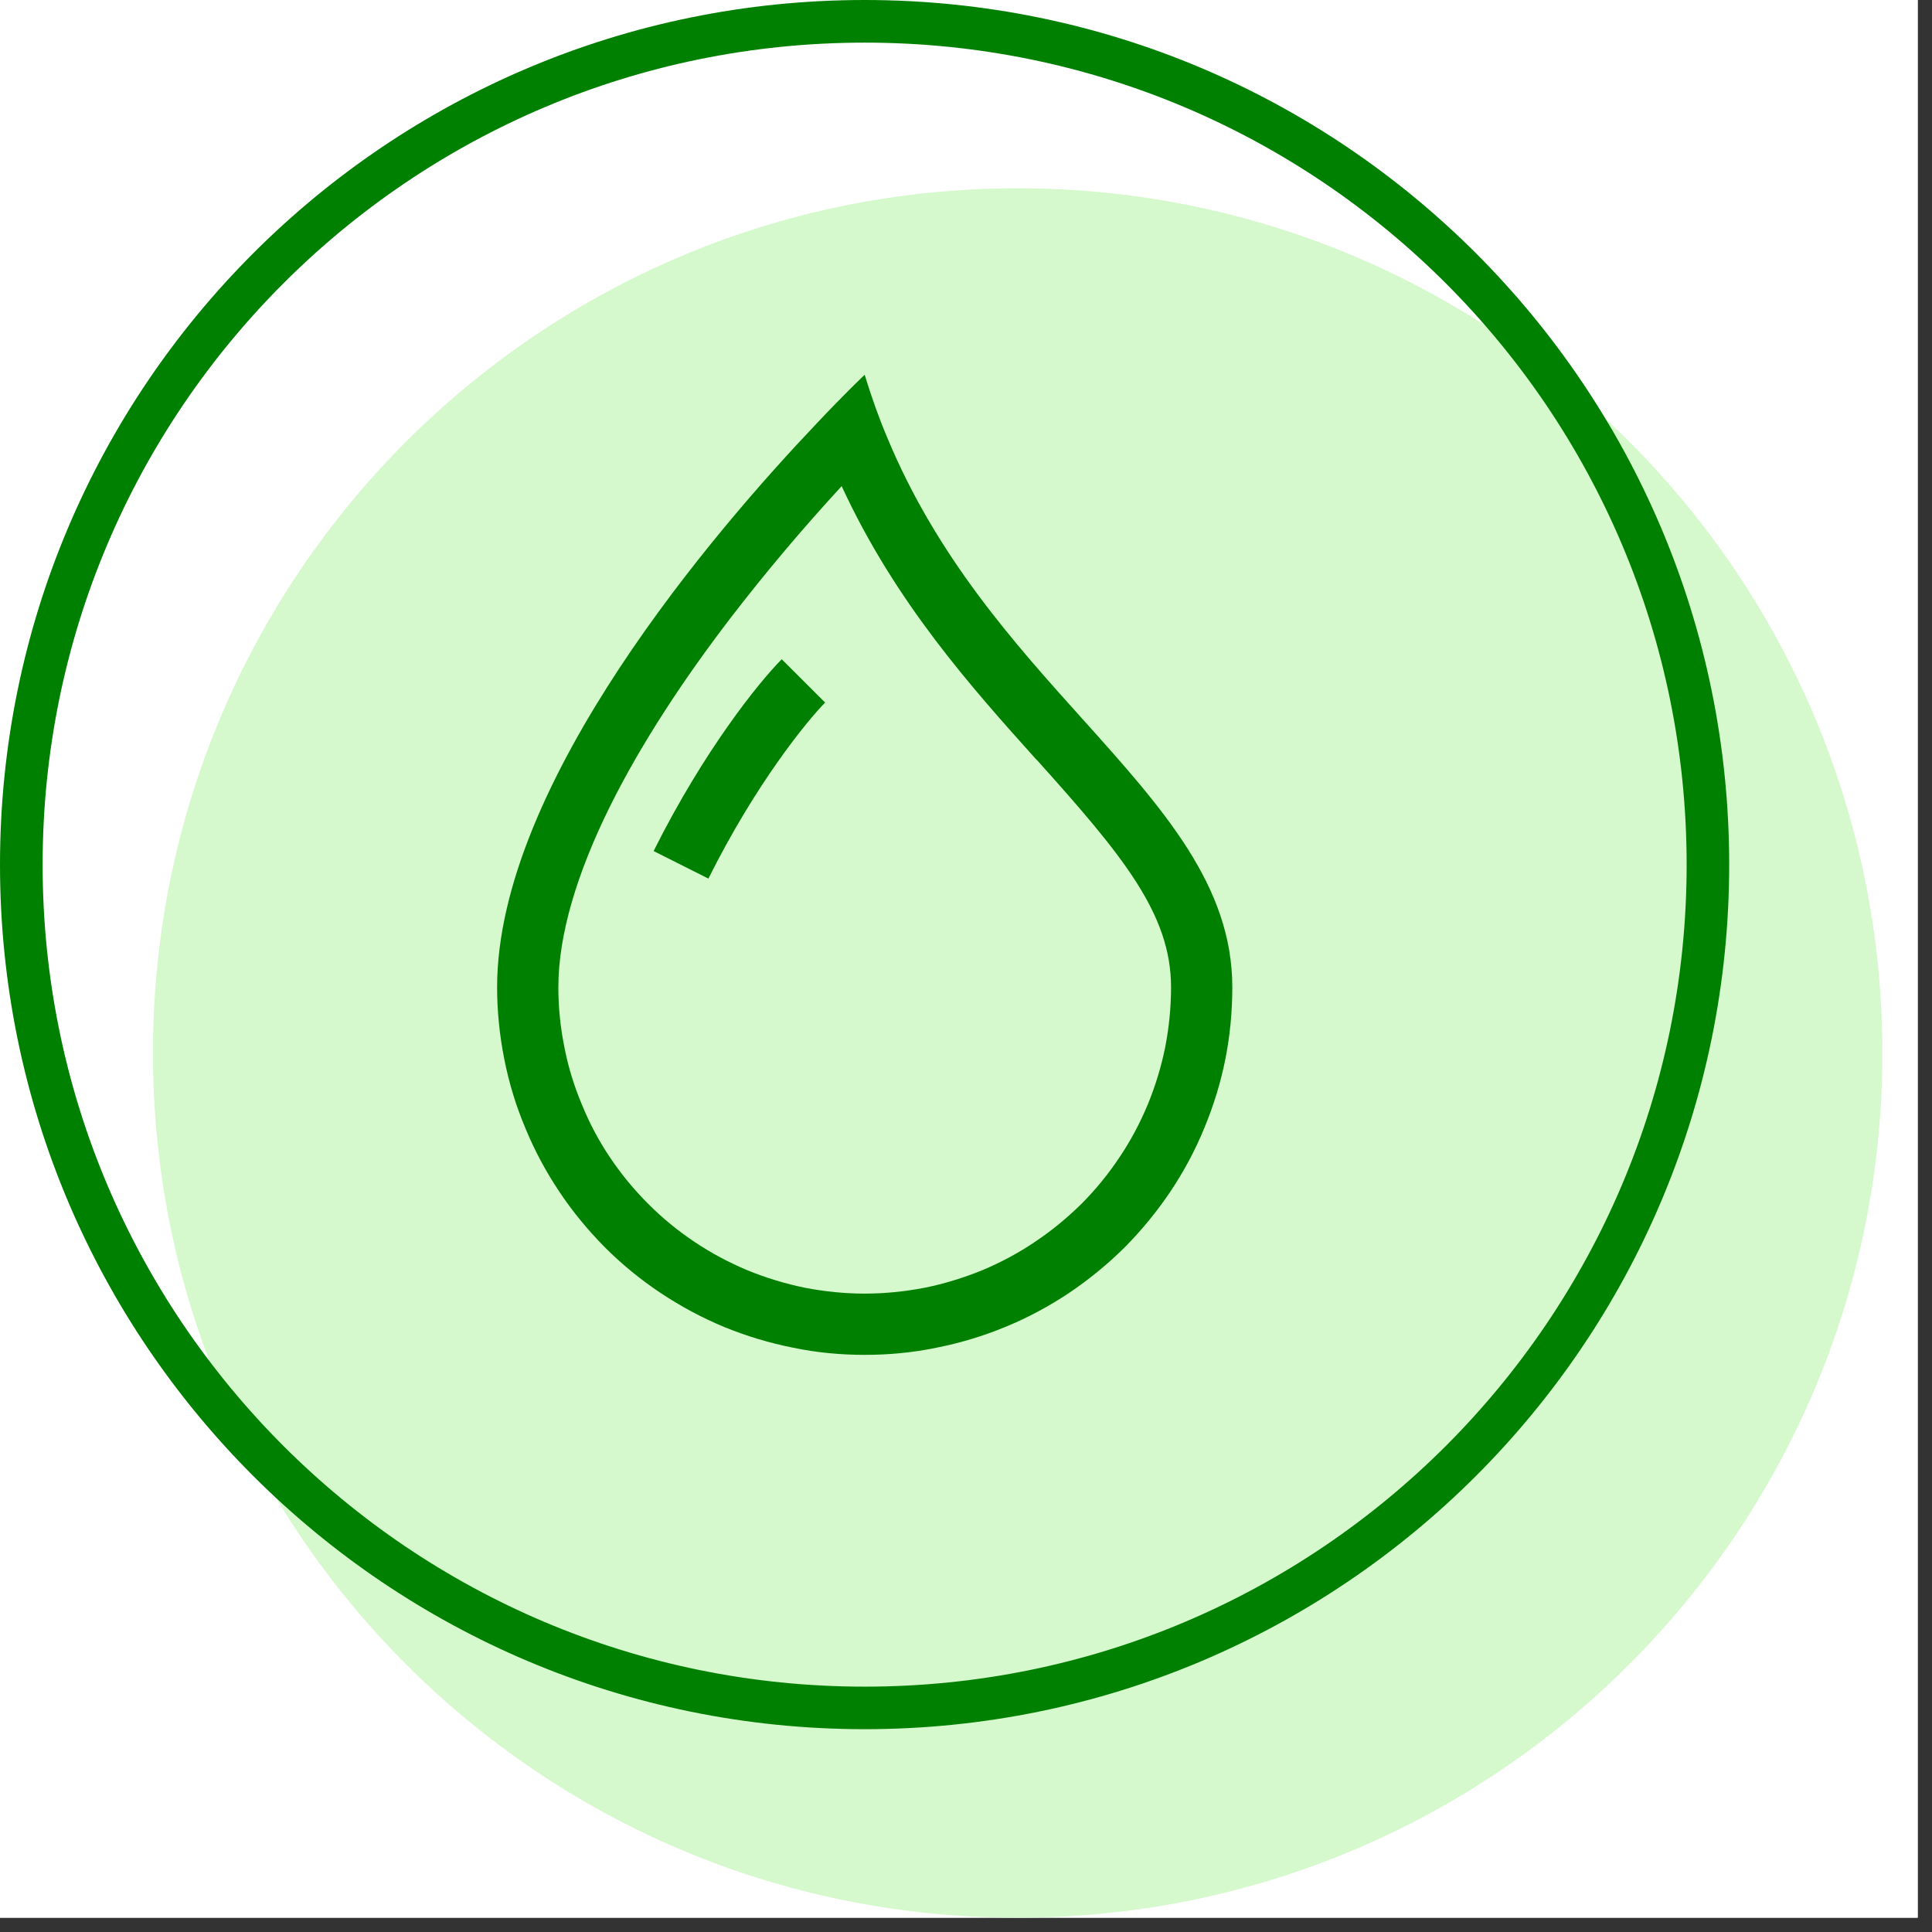<svg xmlns="http://www.w3.org/2000/svg" xmlns:xlink="http://www.w3.org/1999/xlink" width="45" zoomAndPan="magnify" viewBox="0 0 33.75 33.75" height="45" preserveAspectRatio="xMidYMid meet" version="1.0"><rect x="0" y="0" width="33.75" height="33.75" fill="#333333" stroke="none"/><defs><clipPath id="031ef9c815"><path d="M 0 0 L 33.5 0 L 33.5 33.5 L 0 33.5 Z M 0 0 " clip-rule="nonzero"/></clipPath><clipPath id="c09a4acc7d"><path d="M 2.672 3.289 L 32.883 3.289 L 32.883 33.5 L 2.672 33.5 Z M 2.672 3.289 " clip-rule="nonzero"/></clipPath><clipPath id="6e8f410ebe"><path d="M 17.777 3.289 C 9.434 3.289 2.672 10.051 2.672 18.395 C 2.672 26.738 9.434 33.5 17.777 33.5 C 26.121 33.5 32.883 26.738 32.883 18.395 C 32.883 10.051 26.121 3.289 17.777 3.289 Z M 17.777 3.289 " clip-rule="nonzero"/></clipPath><clipPath id="5ae1683890"><path d="M 0 0 L 30.207 0 L 30.207 30.207 L 0 30.207 Z M 0 0 " clip-rule="nonzero"/></clipPath><clipPath id="633ed5a3de"><path d="M 15.105 0 C 6.762 0 0 6.762 0 15.105 C 0 23.445 6.762 30.207 15.105 30.207 C 23.445 30.207 30.207 23.445 30.207 15.105 C 30.207 6.762 23.445 0 15.105 0 Z M 15.105 0 " clip-rule="nonzero"/></clipPath><clipPath id="1460ee2f6c"><path d="M 8 6.547 L 22 6.547 L 22 23.668 L 8 23.668 Z M 8 6.547 " clip-rule="nonzero"/></clipPath></defs><g clip-path="url(#031ef9c815)"><path fill="#ffffff" d="M 0 0 L 33.5 0 L 33.5 33.5 L 0 33.5 Z M 0 0 " fill-opacity="1" fill-rule="nonzero"/><path fill="#ffffff" d="M 0 0 L 33.5 0 L 33.5 33.5 L 0 33.5 Z M 0 0 " fill-opacity="1" fill-rule="nonzero"/></g><g clip-path="url(#c09a4acc7d)"><g clip-path="url(#6e8f410ebe)"><path fill="#d5f8cc" d="M 2.672 3.289 L 32.883 3.289 L 32.883 33.5 L 2.672 33.5 Z M 2.672 3.289 " fill-opacity="1" fill-rule="nonzero"/></g></g><g clip-path="url(#5ae1683890)"><g clip-path="url(#633ed5a3de)"><path stroke-linecap="butt" transform="matrix(0.763, 0, 0, 0.763, 0, -0)" fill="none" stroke-linejoin="miter" d="M 19.798 0 C 8.862 0 -0 8.862 -0 19.798 C -0 30.729 8.862 39.592 19.798 39.592 C 30.729 39.592 39.592 30.729 39.592 19.798 C 39.592 8.862 30.729 0 19.798 0 Z M 19.798 0 " stroke="#008000" stroke-width="1.952" stroke-opacity="1" stroke-miterlimit="4"/></g></g><g clip-path="url(#1460ee2f6c)"><path fill="#008000" d="M 14.262 7.402 C 14.773 6.859 15.105 6.547 15.105 6.547 C 15.223 6.934 15.355 7.305 15.504 7.656 C 16.371 9.738 17.723 11.242 18.926 12.578 C 20.328 14.141 21.527 15.477 21.527 17.246 C 21.527 17.668 21.488 18.086 21.406 18.5 C 21.324 18.914 21.199 19.316 21.039 19.703 C 20.879 20.094 20.68 20.465 20.445 20.816 C 20.211 21.164 19.945 21.488 19.648 21.789 C 19.348 22.086 19.023 22.352 18.676 22.586 C 18.324 22.82 17.953 23.02 17.562 23.18 C 17.176 23.34 16.773 23.461 16.359 23.543 C 15.945 23.629 15.527 23.668 15.105 23.668 C 14.684 23.668 14.266 23.629 13.855 23.543 C 13.441 23.461 13.039 23.34 12.648 23.18 C 12.262 23.02 11.891 22.82 11.539 22.586 C 11.188 22.352 10.863 22.086 10.566 21.789 C 10.27 21.488 10 21.164 9.77 20.816 C 9.535 20.465 9.336 20.094 9.176 19.703 C 9.012 19.316 8.891 18.914 8.809 18.5 C 8.727 18.086 8.684 17.668 8.684 17.246 C 8.684 13.68 12.516 9.238 14.262 7.402 M 14.703 8.492 C 14.016 9.238 13.363 10.012 12.746 10.816 C 11.969 11.832 11.211 12.965 10.648 14.102 C 10.082 15.25 9.754 16.324 9.754 17.246 C 9.754 17.598 9.789 17.945 9.859 18.293 C 9.926 18.637 10.027 18.969 10.164 19.293 C 10.297 19.621 10.461 19.93 10.656 20.219 C 10.852 20.512 11.074 20.781 11.324 21.031 C 11.57 21.277 11.84 21.5 12.133 21.695 C 12.426 21.891 12.734 22.055 13.059 22.191 C 13.383 22.324 13.719 22.426 14.062 22.496 C 14.406 22.562 14.754 22.598 15.105 22.598 C 15.457 22.598 15.805 22.562 16.152 22.496 C 16.496 22.426 16.828 22.324 17.156 22.191 C 17.48 22.055 17.789 21.891 18.078 21.695 C 18.371 21.5 18.641 21.277 18.891 21.031 C 19.141 20.781 19.359 20.512 19.555 20.219 C 19.75 19.93 19.914 19.621 20.051 19.293 C 20.184 18.969 20.285 18.637 20.355 18.293 C 20.422 17.945 20.457 17.598 20.457 17.246 C 20.457 15.961 19.605 14.938 18.125 13.289 L 18.09 13.254 C 16.98 12.016 15.641 10.527 14.703 8.492 Z M 14.703 8.492 " fill-opacity="1" fill-rule="evenodd"/></g><path fill="#008000" d="M 11.418 14.867 C 12.297 13.109 13.254 11.922 13.656 11.516 L 14.414 12.273 C 14.105 12.586 13.207 13.68 12.375 15.348 Z M 11.418 14.867 " fill-opacity="1" fill-rule="evenodd"/></svg>